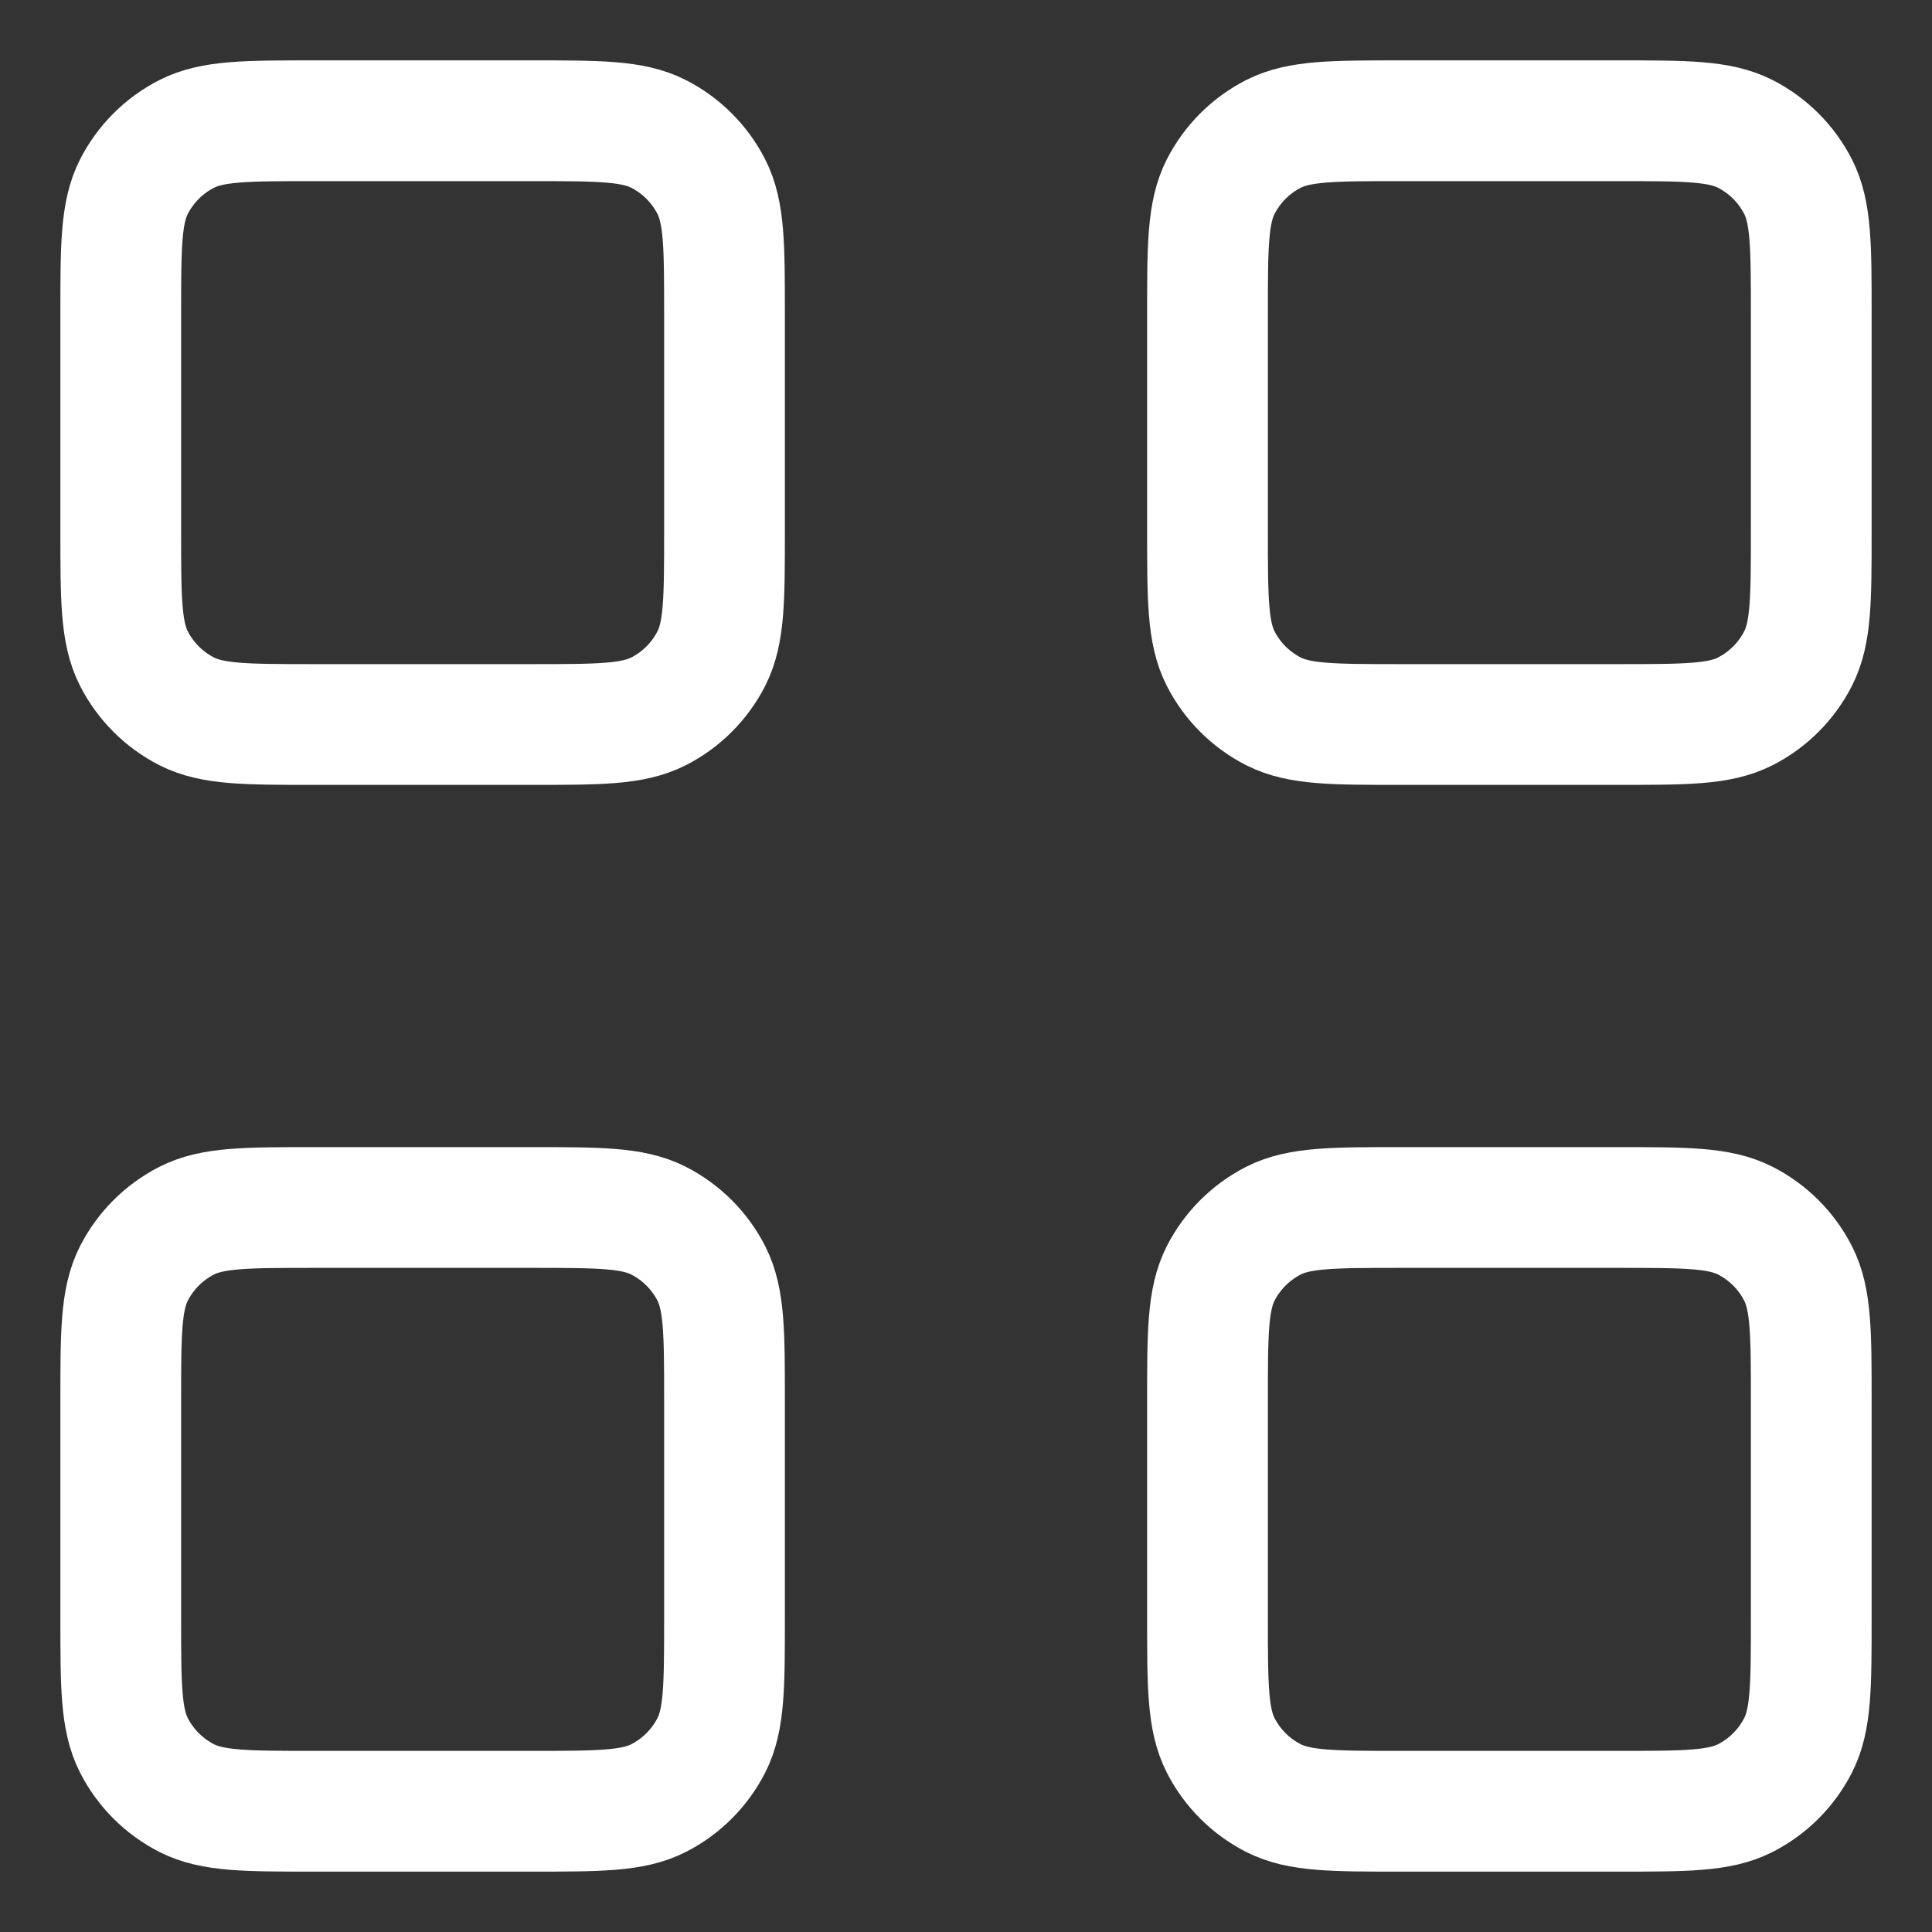 <svg width="16" height="16" viewBox="0 0 16 16" fill="none" xmlns="http://www.w3.org/2000/svg">
<rect x="0" y="0" width="16" height="16" fill="#333333" stroke="none"/>
<path d="M1 2.6C1 2.04 1 1.76 1.109 1.546C1.205 1.358 1.358 1.205 1.546 1.109C1.76 1 2.04 1 2.6 1H4.4C4.96 1 5.24 1 5.454 1.109C5.642 1.205 5.795 1.358 5.891 1.546C6 1.76 6 2.04 6 2.6V4.4C6 4.96 6 5.24 5.891 5.454C5.795 5.642 5.642 5.795 5.454 5.891C5.24 6 4.96 6 4.4 6H2.6C2.04 6 1.76 6 1.546 5.891C1.358 5.795 1.205 5.642 1.109 5.454C1 5.24 1 4.96 1 4.4V2.6Z" stroke="white"/>
<path d="M1 11.6C1 11.04 1 10.76 1.109 10.546C1.205 10.358 1.358 10.205 1.546 10.109C1.76 10 2.04 10 2.6 10H4.4C4.96 10 5.24 10 5.454 10.109C5.642 10.205 5.795 10.358 5.891 10.546C6 10.76 6 11.04 6 11.6V13.4C6 13.96 6 14.24 5.891 14.454C5.795 14.642 5.642 14.795 5.454 14.891C5.24 15 4.96 15 4.4 15H2.6C2.04 15 1.76 15 1.546 14.891C1.358 14.795 1.205 14.642 1.109 14.454C1 14.24 1 13.96 1 13.4V11.6Z" stroke="white"/>
<path d="M10 2.6C10 2.04 10 1.76 10.109 1.546C10.205 1.358 10.358 1.205 10.546 1.109C10.76 1 11.04 1 11.6 1H13.4C13.96 1 14.24 1 14.454 1.109C14.642 1.205 14.795 1.358 14.891 1.546C15 1.76 15 2.04 15 2.6V4.4C15 4.96 15 5.24 14.891 5.454C14.795 5.642 14.642 5.795 14.454 5.891C14.24 6 13.96 6 13.4 6H11.6C11.04 6 10.76 6 10.546 5.891C10.358 5.795 10.205 5.642 10.109 5.454C10 5.24 10 4.96 10 4.4V2.6Z" stroke="white"/>
<path d="M10 11.6C10 11.04 10 10.76 10.109 10.546C10.205 10.358 10.358 10.205 10.546 10.109C10.76 10 11.04 10 11.6 10H13.4C13.96 10 14.24 10 14.454 10.109C14.642 10.205 14.795 10.358 14.891 10.546C15 10.76 15 11.04 15 11.6V13.4C15 13.96 15 14.24 14.891 14.454C14.795 14.642 14.642 14.795 14.454 14.891C14.24 15 13.96 15 13.4 15H11.6C11.04 15 10.76 15 10.546 14.891C10.358 14.795 10.205 14.642 10.109 14.454C10 14.24 10 13.96 10 13.4V11.6Z" stroke="white"/>
</svg>
